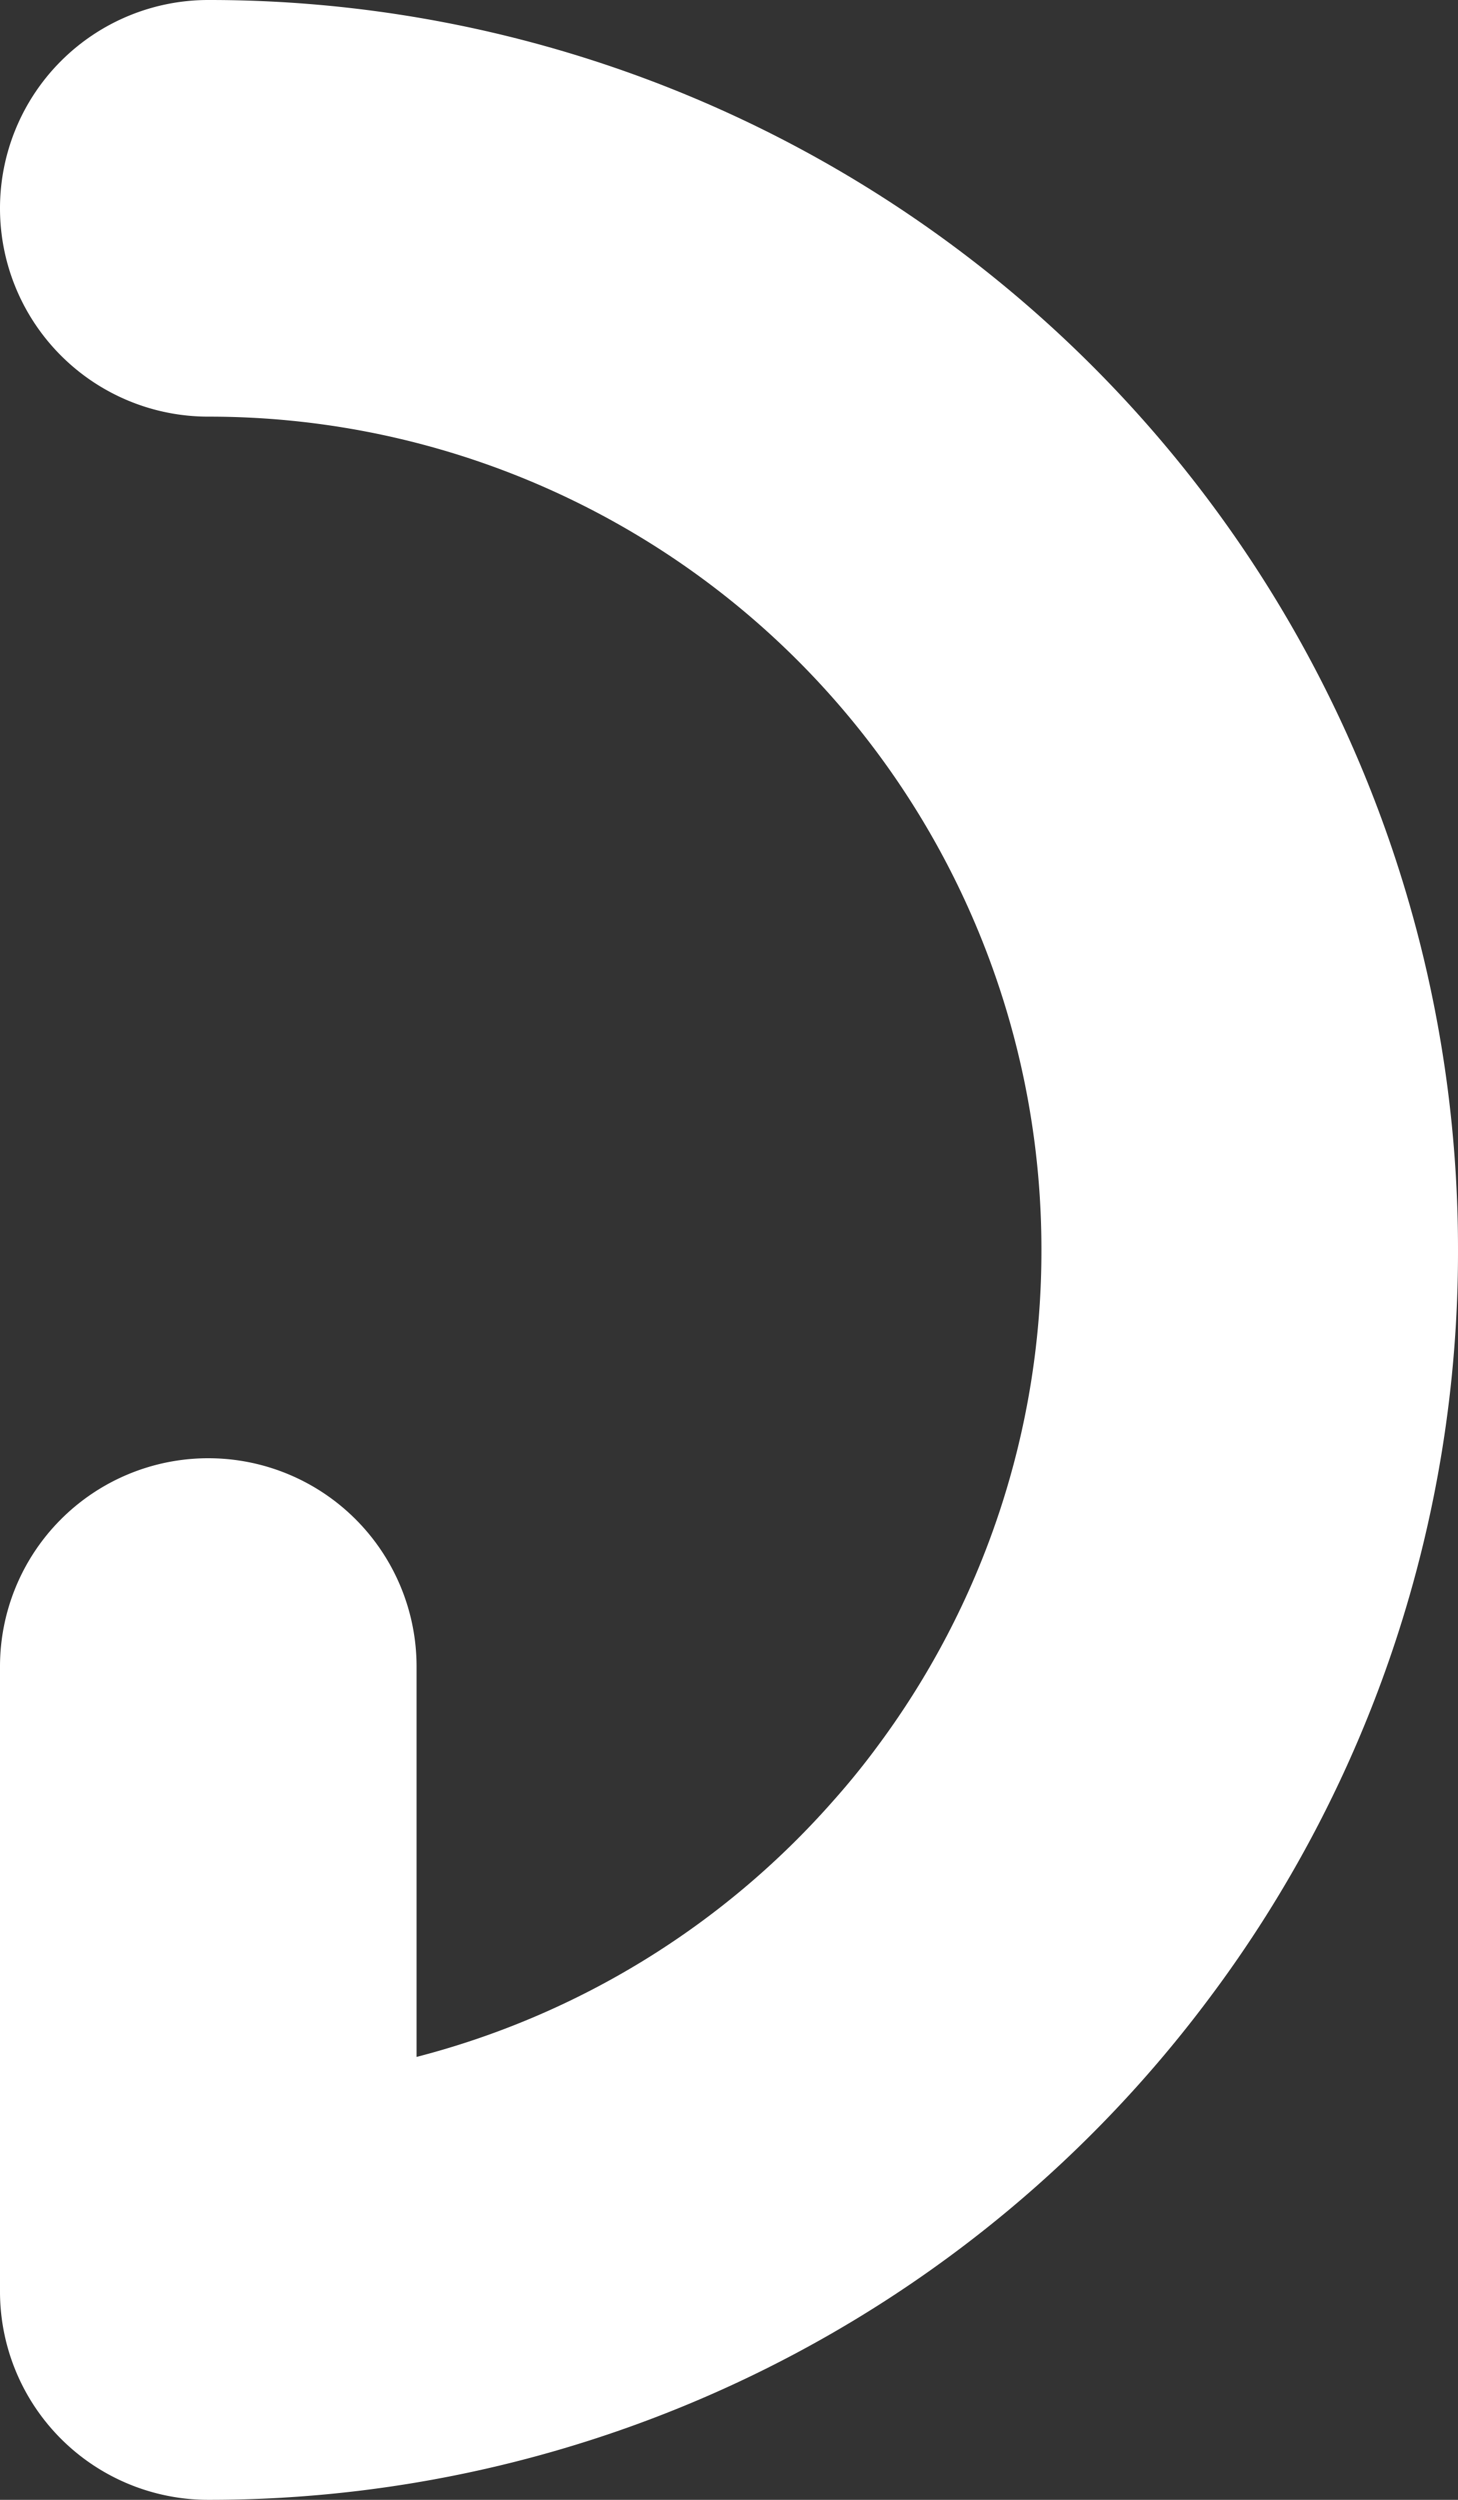 <svg xmlns="http://www.w3.org/2000/svg" viewBox="0 0 126 216"><rect x="0" y="0" width="126" height="216" fill="#333333" stroke="none"/><defs><style>.cls-1{fill:#fff;}</style></defs><title>Recurso 35</title><g id="Capa_2" data-name="Capa 2"><g id="icon"><path class="cls-1" d="M126,108a107.5,107.5,0,0,1-21.58,64.77A107.84,107.84,0,0,1,18,216,18,18,0,0,1,0,198V144a18,18,0,0,1,36,0v33.73a71.9,71.9,0,0,0,36-22.12q1.89-2.12,3.58-4.38l.11-.15A71.67,71.67,0,0,0,90,108,71.93,71.93,0,0,0,18,36,18,18,0,0,1,18,0,107.93,107.93,0,0,1,126,108Z"/></g></g></svg>